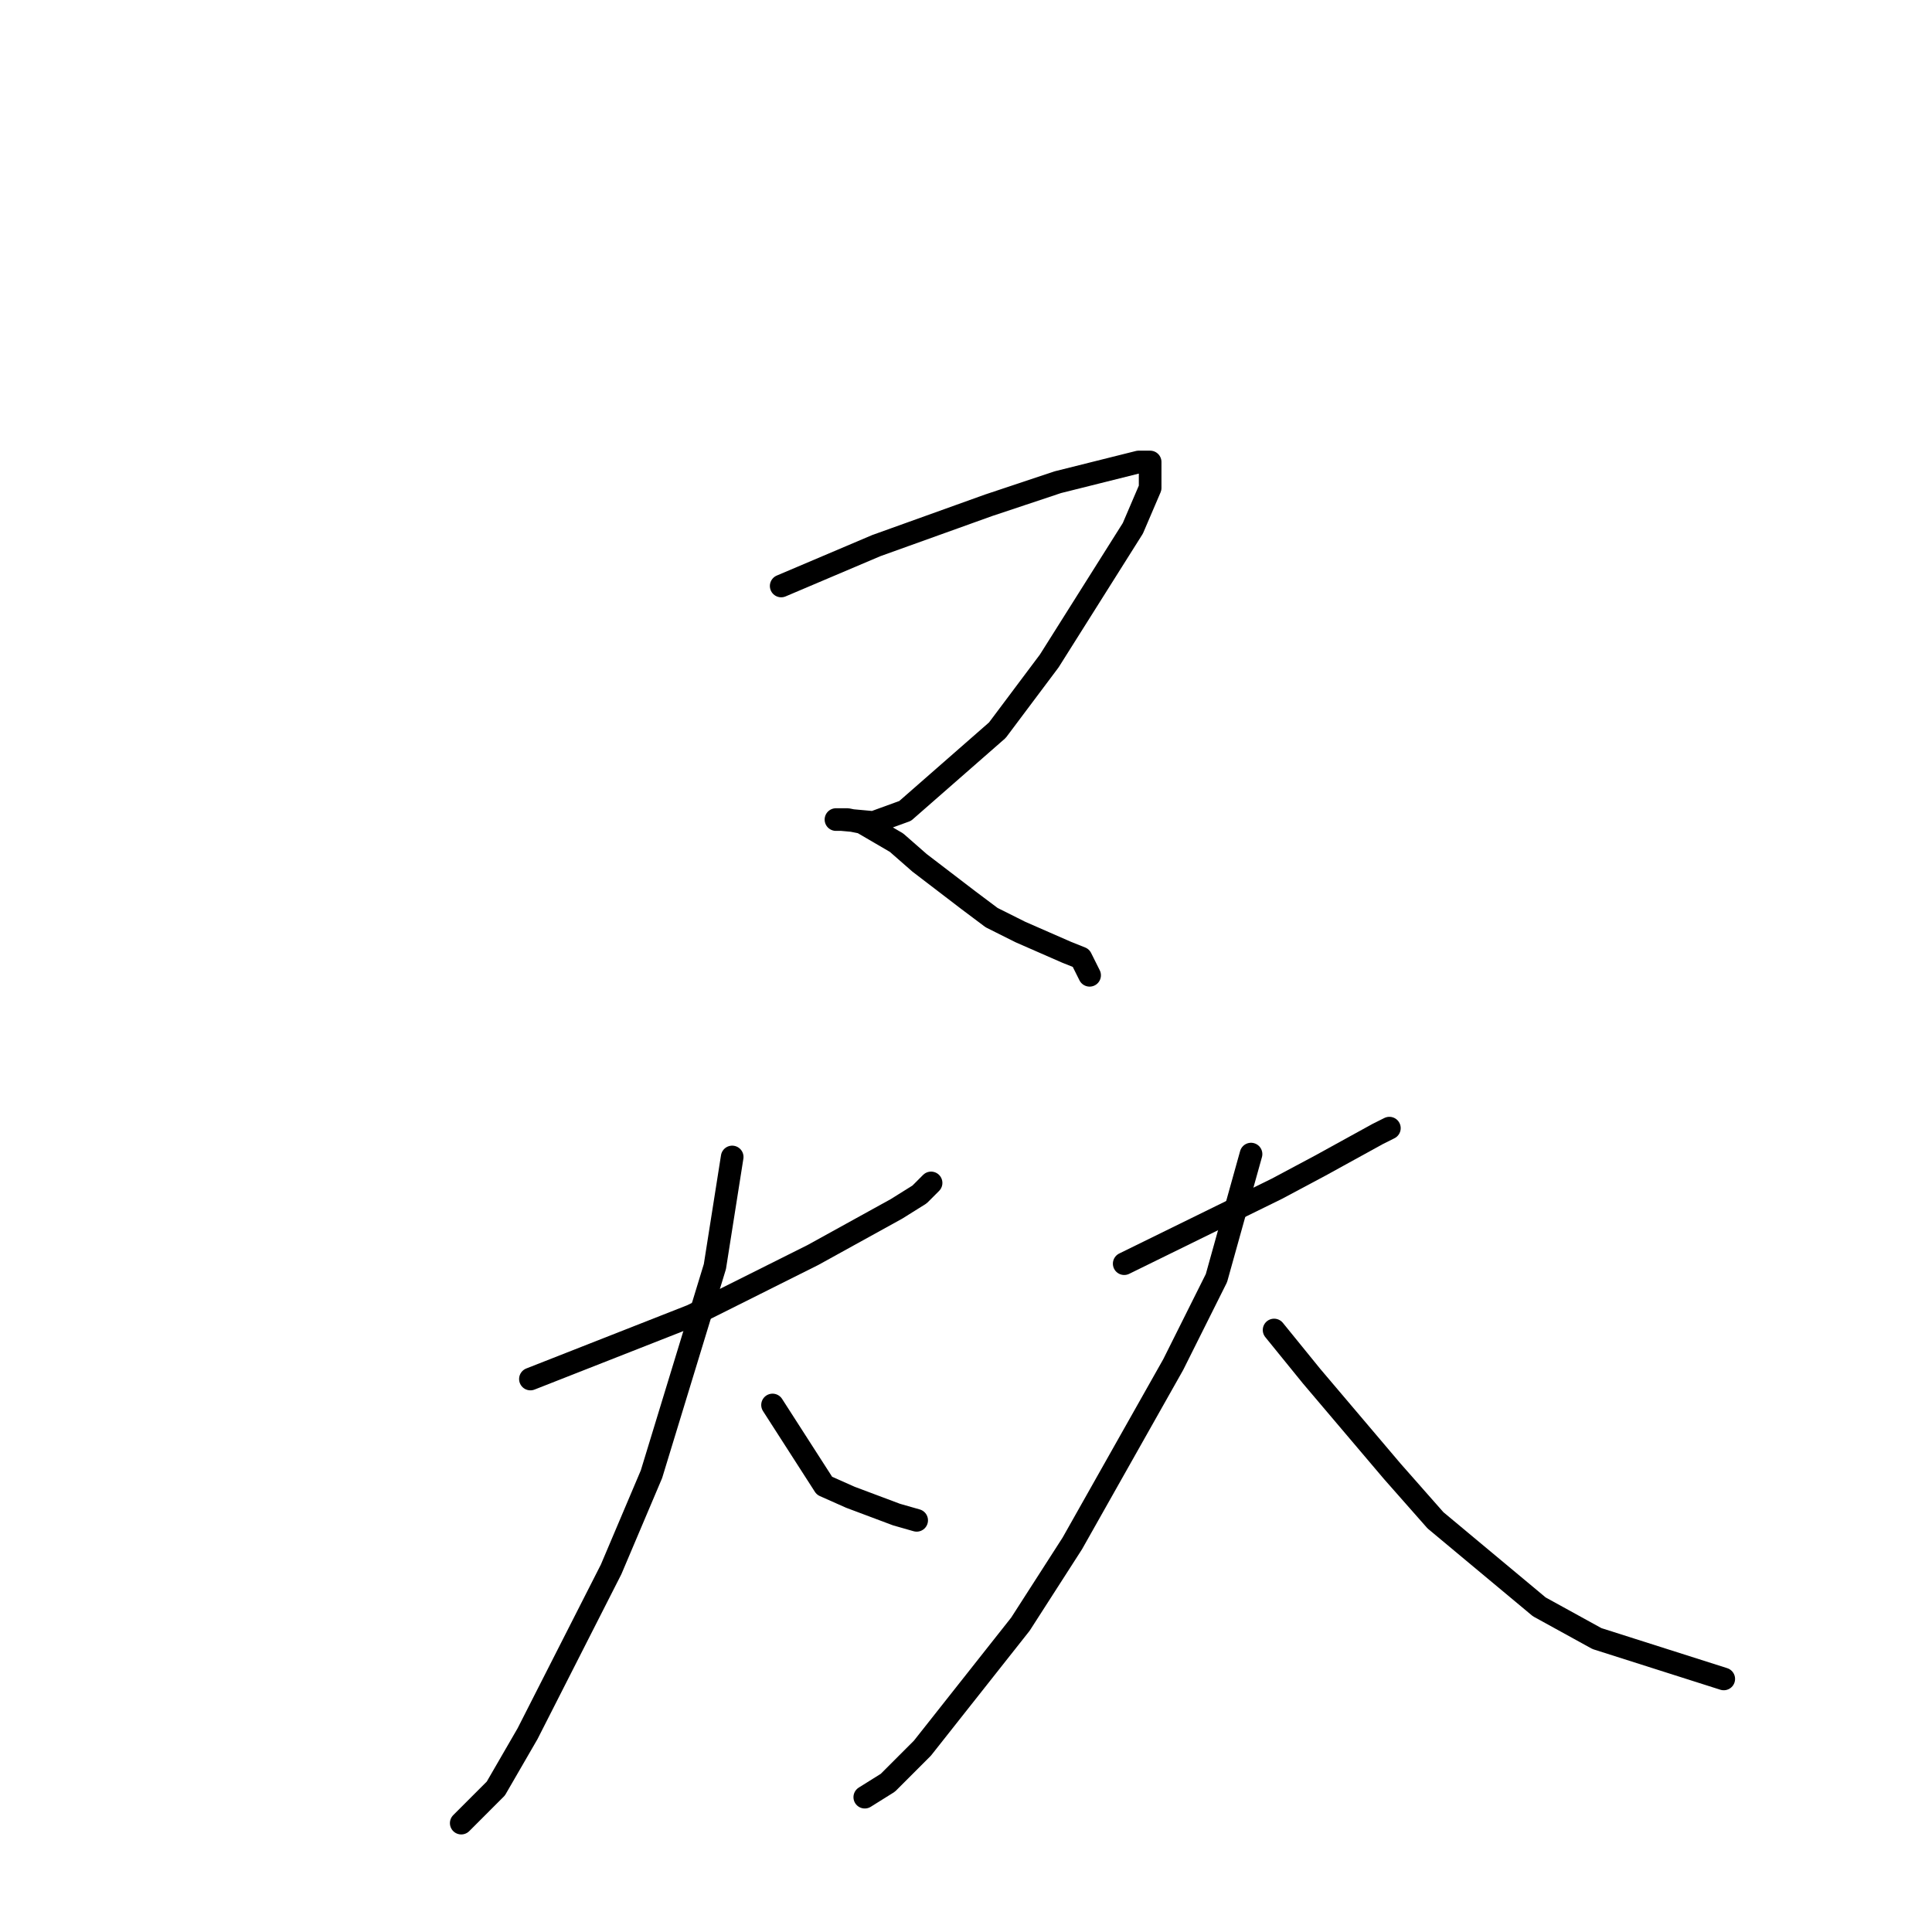 <?xml version="1.0" standalone="no"?>
    <svg width="256" height="256" xmlns="http://www.w3.org/2000/svg" version="1.1">
    <polyline stroke="black" stroke-width="3" stroke-linecap="round" fill="transparent" stroke-linejoin="round" points="103.512 77.646 116.116 72.296 131.012 66.946 140.178 63.89 150.872 61.215 152.4 61.215 152.4 64.654 150.109 70.003 139.032 87.581 132.157 96.752 119.935 107.451 115.734 108.979 111.533 108.597 110.769 108.597 111.533 108.597 112.297 108.597 114.206 108.979 118.79 111.654 121.845 114.329 128.338 119.297 131.394 121.589 135.213 123.5 141.324 126.175 143.234 126.939 144.379 129.232 144.379 129.232 " />
        <polyline stroke="black" stroke-width="3" stroke-linecap="round" fill="transparent" stroke-linejoin="round" points="70.283 182.728 91.672 174.322 100.075 170.118 107.713 166.297 118.79 160.183 121.845 158.273 123.373 156.744 123.373 156.744 " />
        <polyline stroke="black" stroke-width="3" stroke-linecap="round" fill="transparent" stroke-linejoin="round" points="97.019 153.305 94.727 167.826 86.325 195.338 80.978 207.948 69.901 229.729 65.7 236.989 61.117 241.574 61.117 241.574 " />
        <polyline stroke="black" stroke-width="3" stroke-linecap="round" fill="transparent" stroke-linejoin="round" points="102.366 186.167 109.241 196.866 112.679 198.395 118.79 200.688 121.463 201.452 121.463 201.452 " />
        <polyline stroke="black" stroke-width="3" stroke-linecap="round" fill="transparent" stroke-linejoin="round" points="148.963 167.443 169.206 157.508 174.935 154.451 182.573 150.248 184.101 149.484 184.101 149.484 " />
        <polyline stroke="black" stroke-width="3" stroke-linecap="round" fill="transparent" stroke-linejoin="round" points="165.768 152.923 161.185 169.354 155.456 180.818 142.088 204.509 135.213 215.208 122.227 231.639 117.644 236.225 114.588 238.135 114.588 238.135 " />
        <polyline stroke="black" stroke-width="3" stroke-linecap="round" fill="transparent" stroke-linejoin="round" points="168.824 176.232 173.789 182.346 184.483 194.956 190.212 201.452 203.962 212.915 211.601 217.119 228.406 222.468 228.406 222.468 " />
        </svg>